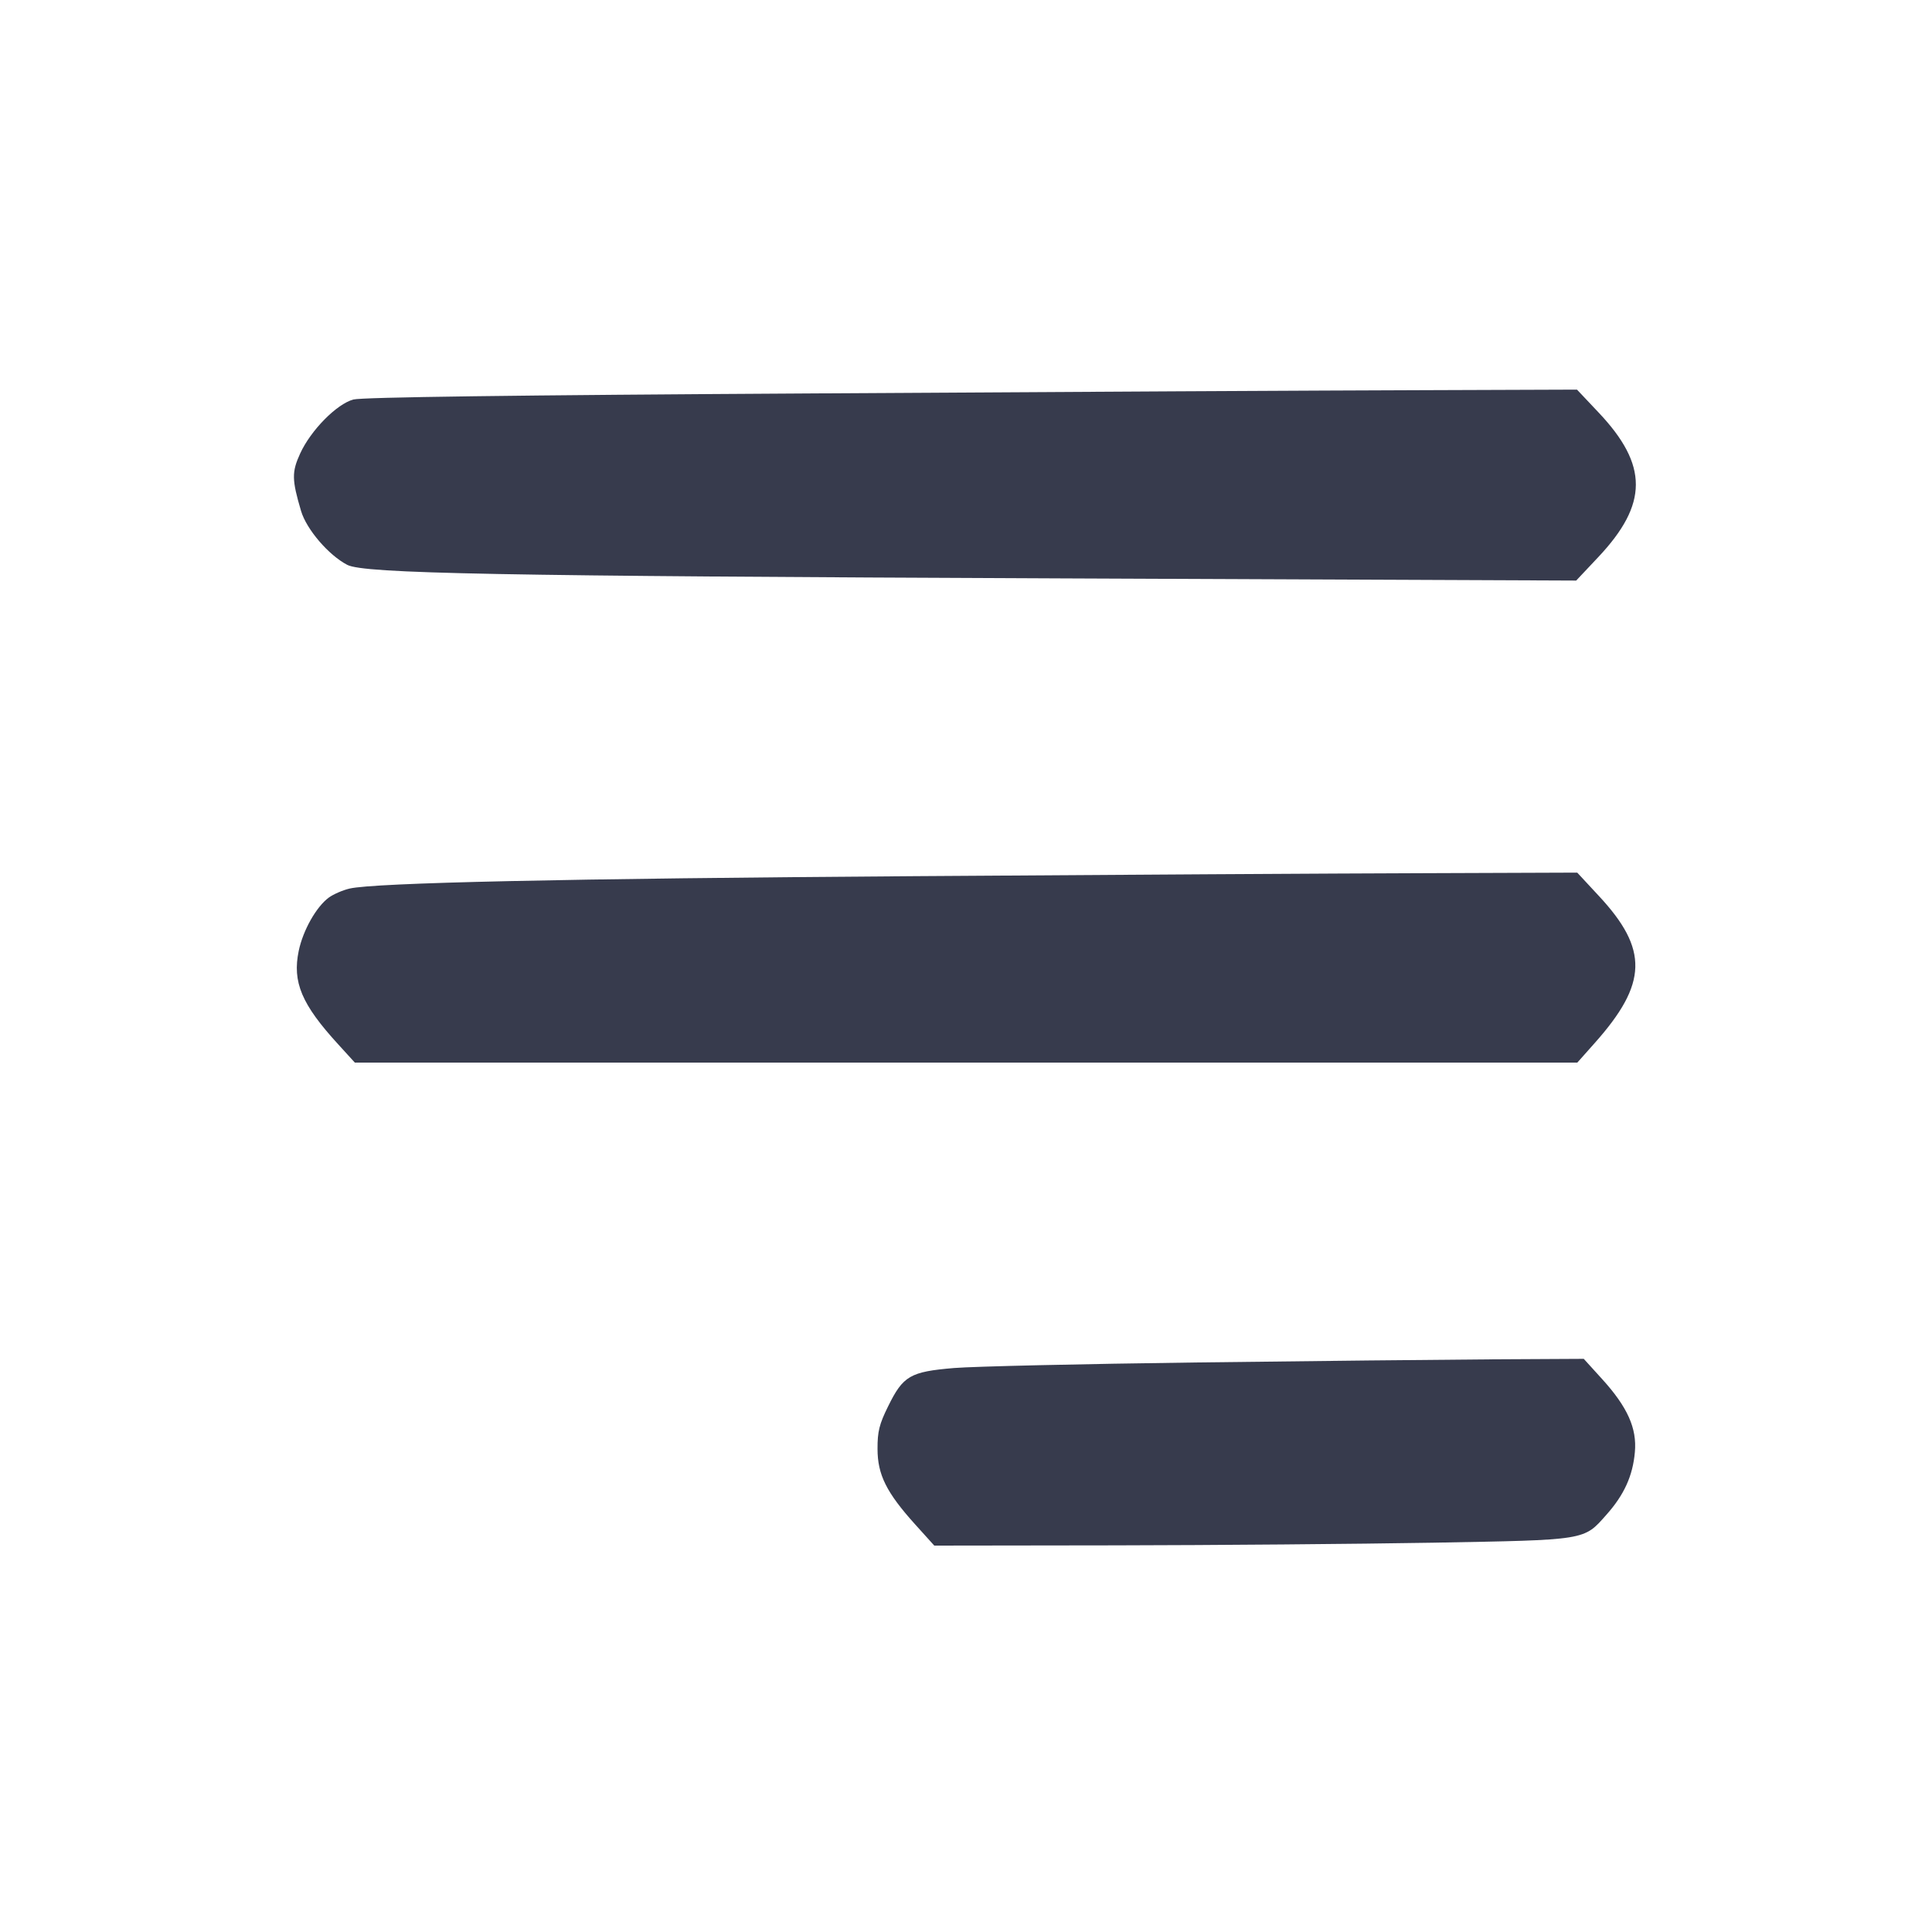 <svg width="24" height="24" viewBox="0 0 24 24" fill="none" xmlns="http://www.w3.org/2000/svg"><path d="M10.124 4.887 C 6.373 4.909,4.496 4.934,4.389 4.963 C 4.182 5.019,3.861 5.345,3.729 5.633 C 3.623 5.864,3.625 5.960,3.740 6.348 C 3.808 6.577,4.084 6.898,4.314 7.017 C 4.523 7.125,6.151 7.156,13.180 7.185 L 19.580 7.212 19.854 6.921 C 20.475 6.261,20.477 5.779,19.859 5.125 L 19.590 4.840 17.645 4.847 C 16.575 4.850,13.191 4.868,10.124 4.887 M11.360 10.884 C 7.004 10.914,4.651 10.966,4.343 11.038 C 4.257 11.058,4.140 11.109,4.083 11.151 C 3.928 11.267,3.765 11.555,3.711 11.811 C 3.630 12.200,3.746 12.476,4.203 12.975 L 4.408 13.200 12.001 13.200 L 19.594 13.200 19.810 12.957 C 20.468 12.218,20.480 11.794,19.862 11.130 L 19.593 10.840 17.686 10.847 C 16.638 10.850,13.791 10.867,11.360 10.884 M14.860 16.925 C 13.452 16.943,12.098 16.974,11.852 16.994 C 11.306 17.040,11.219 17.090,11.032 17.471 C 10.923 17.691,10.900 17.784,10.901 17.999 C 10.901 18.319,11.012 18.541,11.366 18.934 L 11.606 19.200 13.853 19.197 C 15.089 19.195,16.865 19.180,17.800 19.164 C 19.721 19.129,19.671 19.138,19.957 18.815 C 20.175 18.570,20.283 18.334,20.309 18.039 C 20.336 17.743,20.218 17.479,19.901 17.130 L 19.674 16.880 18.547 16.886 C 17.927 16.890,16.268 16.907,14.860 16.925 " fill="#373B4D" stroke="none" fill-rule="evenodd"></path></svg>
